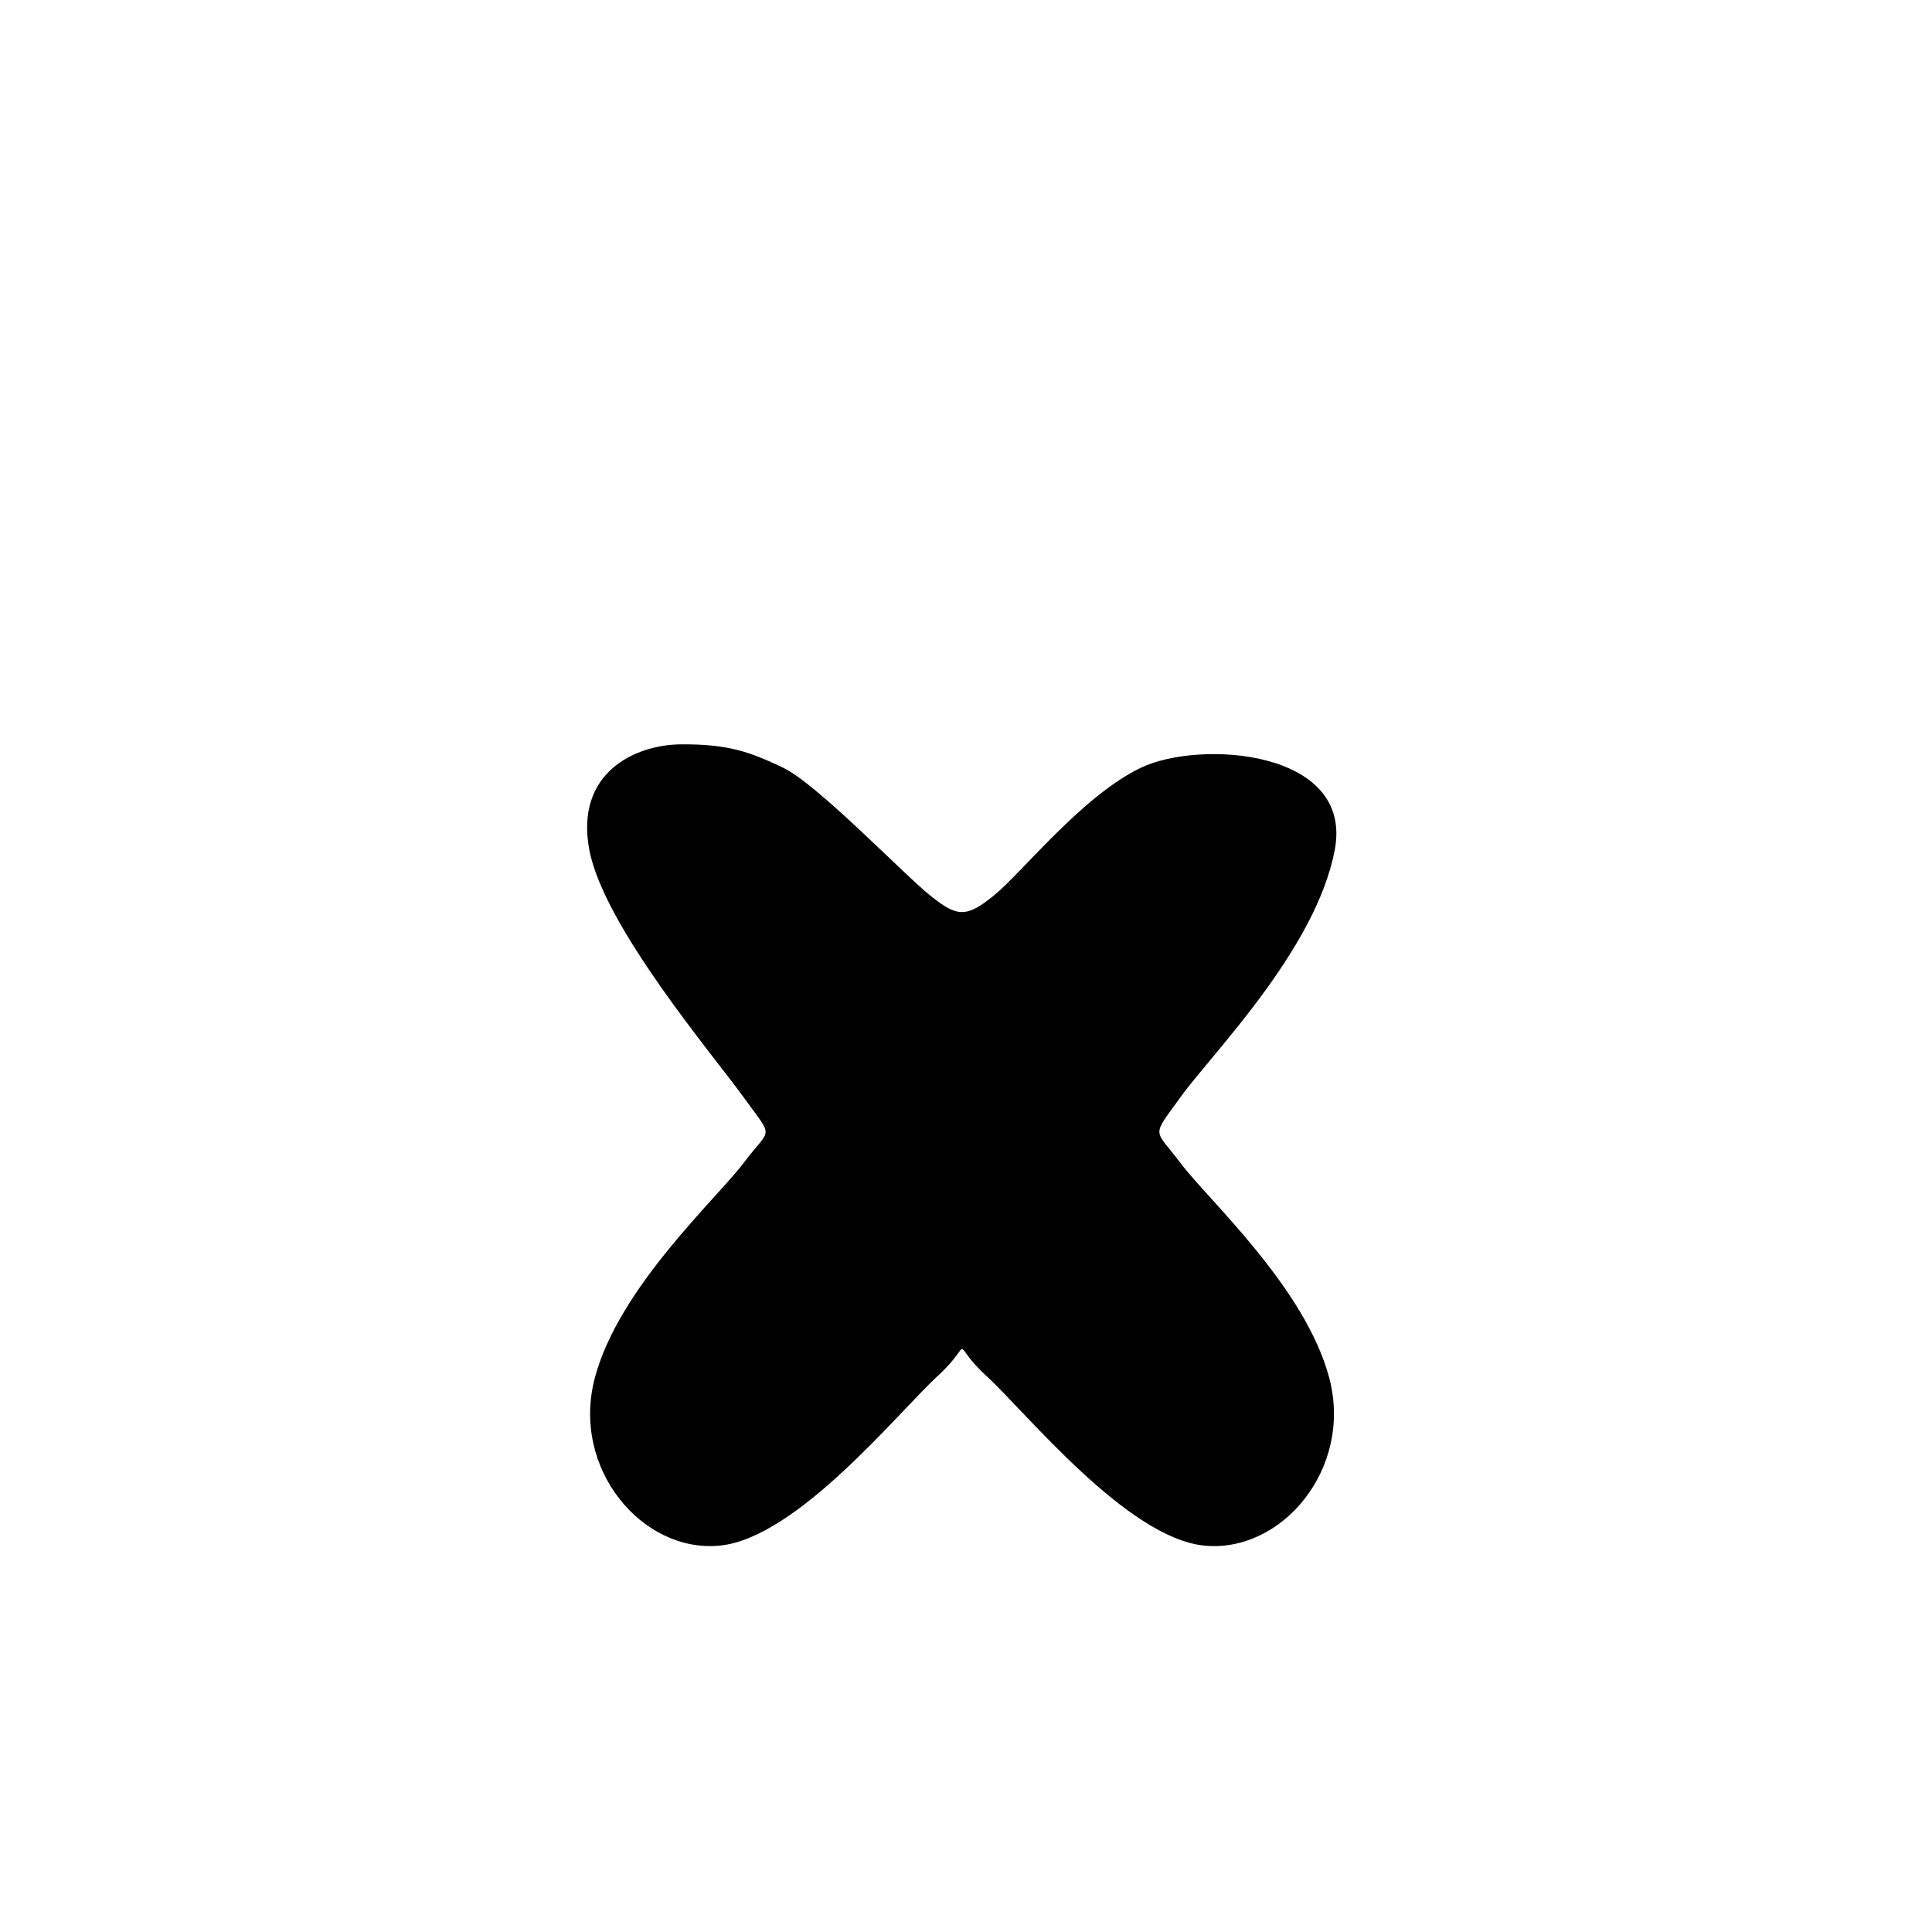 <?xml version="1.0" encoding="UTF-8" standalone="no"?>
<!-- Created with Inkscape (http://www.inkscape.org/) -->

<svg
   xmlns:dc="http://purl.org/dc/elements/1.1/"
   xmlns:cc="http://creativecommons.org/ns#"
   xmlns:rdf="http://www.w3.org/1999/02/22-rdf-syntax-ns#"
   xmlns:svg="http://www.w3.org/2000/svg"
   xmlns="http://www.w3.org/2000/svg"
   xmlns:sodipodi="http://sodipodi.sourceforge.net/DTD/sodipodi-0.dtd"
   xmlns:inkscape="http://www.inkscape.org/namespaces/inkscape"
   width="1000"
   height="1000"
   id="svg6897"
   version="1.1"
   inkscape:version="0.48.3.1 r9886"
   sodipodi:docname="New document 70">
  <defs
     id="defs5498" />
  <sodipodi:namedview
     inkscape:window-height="618"
     inkscape:window-width="641"
     inkscape:pageshadow="2"
     inkscape:pageopacity="0.0"
     borderopacity="1.0"
     bordercolor="#666666"
     pagecolor="#ffffff"
     id="base"
     showgrid="false"
     showguides="true"
     inkscape:guide-bbox="true"
     inkscape:zoom="0.454"
     inkscape:cx="500"
     inkscape:cy="500"
     inkscape:window-x="0"
     inkscape:window-y="31"
     inkscape:current-layer="layer1"
     inkscape:window-maximized="0">
    <sodipodi:guide
       orientation="horizontal"
       position="200"
       id="guide5596" />
  </sodipodi:namedview>
  <g
     inkscape:label="Layer 1"
     inkscape:groupmode="layer"
     id="layer1">
    <path
       style="fill:#000000;fill-opacity:1;stroke:none"
       d="m 352.525,385.272 c -23.88,0.16 -54.908,14.711 -47.529,54.428 7.378,39.717 64.411,106.691 80.099,128.502 15.688,21.81 14.099,14.757 0,33.501 -14.099,18.744 -64.932,64.739 -77.246,111.65 -12.315,46.91 24.712,90.636 64.76,86.648 40.048,-3.988 92.372,-69.081 112.697,-87.754 20.325,-18.673 4.997,-18.673 25.322,0 20.325,18.672 72.65,83.766 112.697,87.754 40.047,3.988 77.025,-39.816 64.731,-86.648 -12.294,-46.831 -62.822,-92.457 -76.839,-111.126 -14.017,-18.668 -15.599,-12.884 0,-34.607 15.599,-21.722 70.094,-76.259 79.691,-127.92 9.597,-51.661 -69.909,-56.876 -100.327,-42.349 -30.418,14.527 -62.012,54.795 -76.17,66.186 -14.158,11.391 -18.759,11.39 -32.919,0 -14.16,-11.39 -58.49,-57.743 -76.17,-66.186 -17.679,-8.443 -28.918,-12.239 -52.798,-12.079 z"
       id="path6850"
       inkscape:connector-curvature="0"
       sodipodi:nodetypes="zzzzzzzzzzzzzzzzzz" />
  </g>
</svg>
